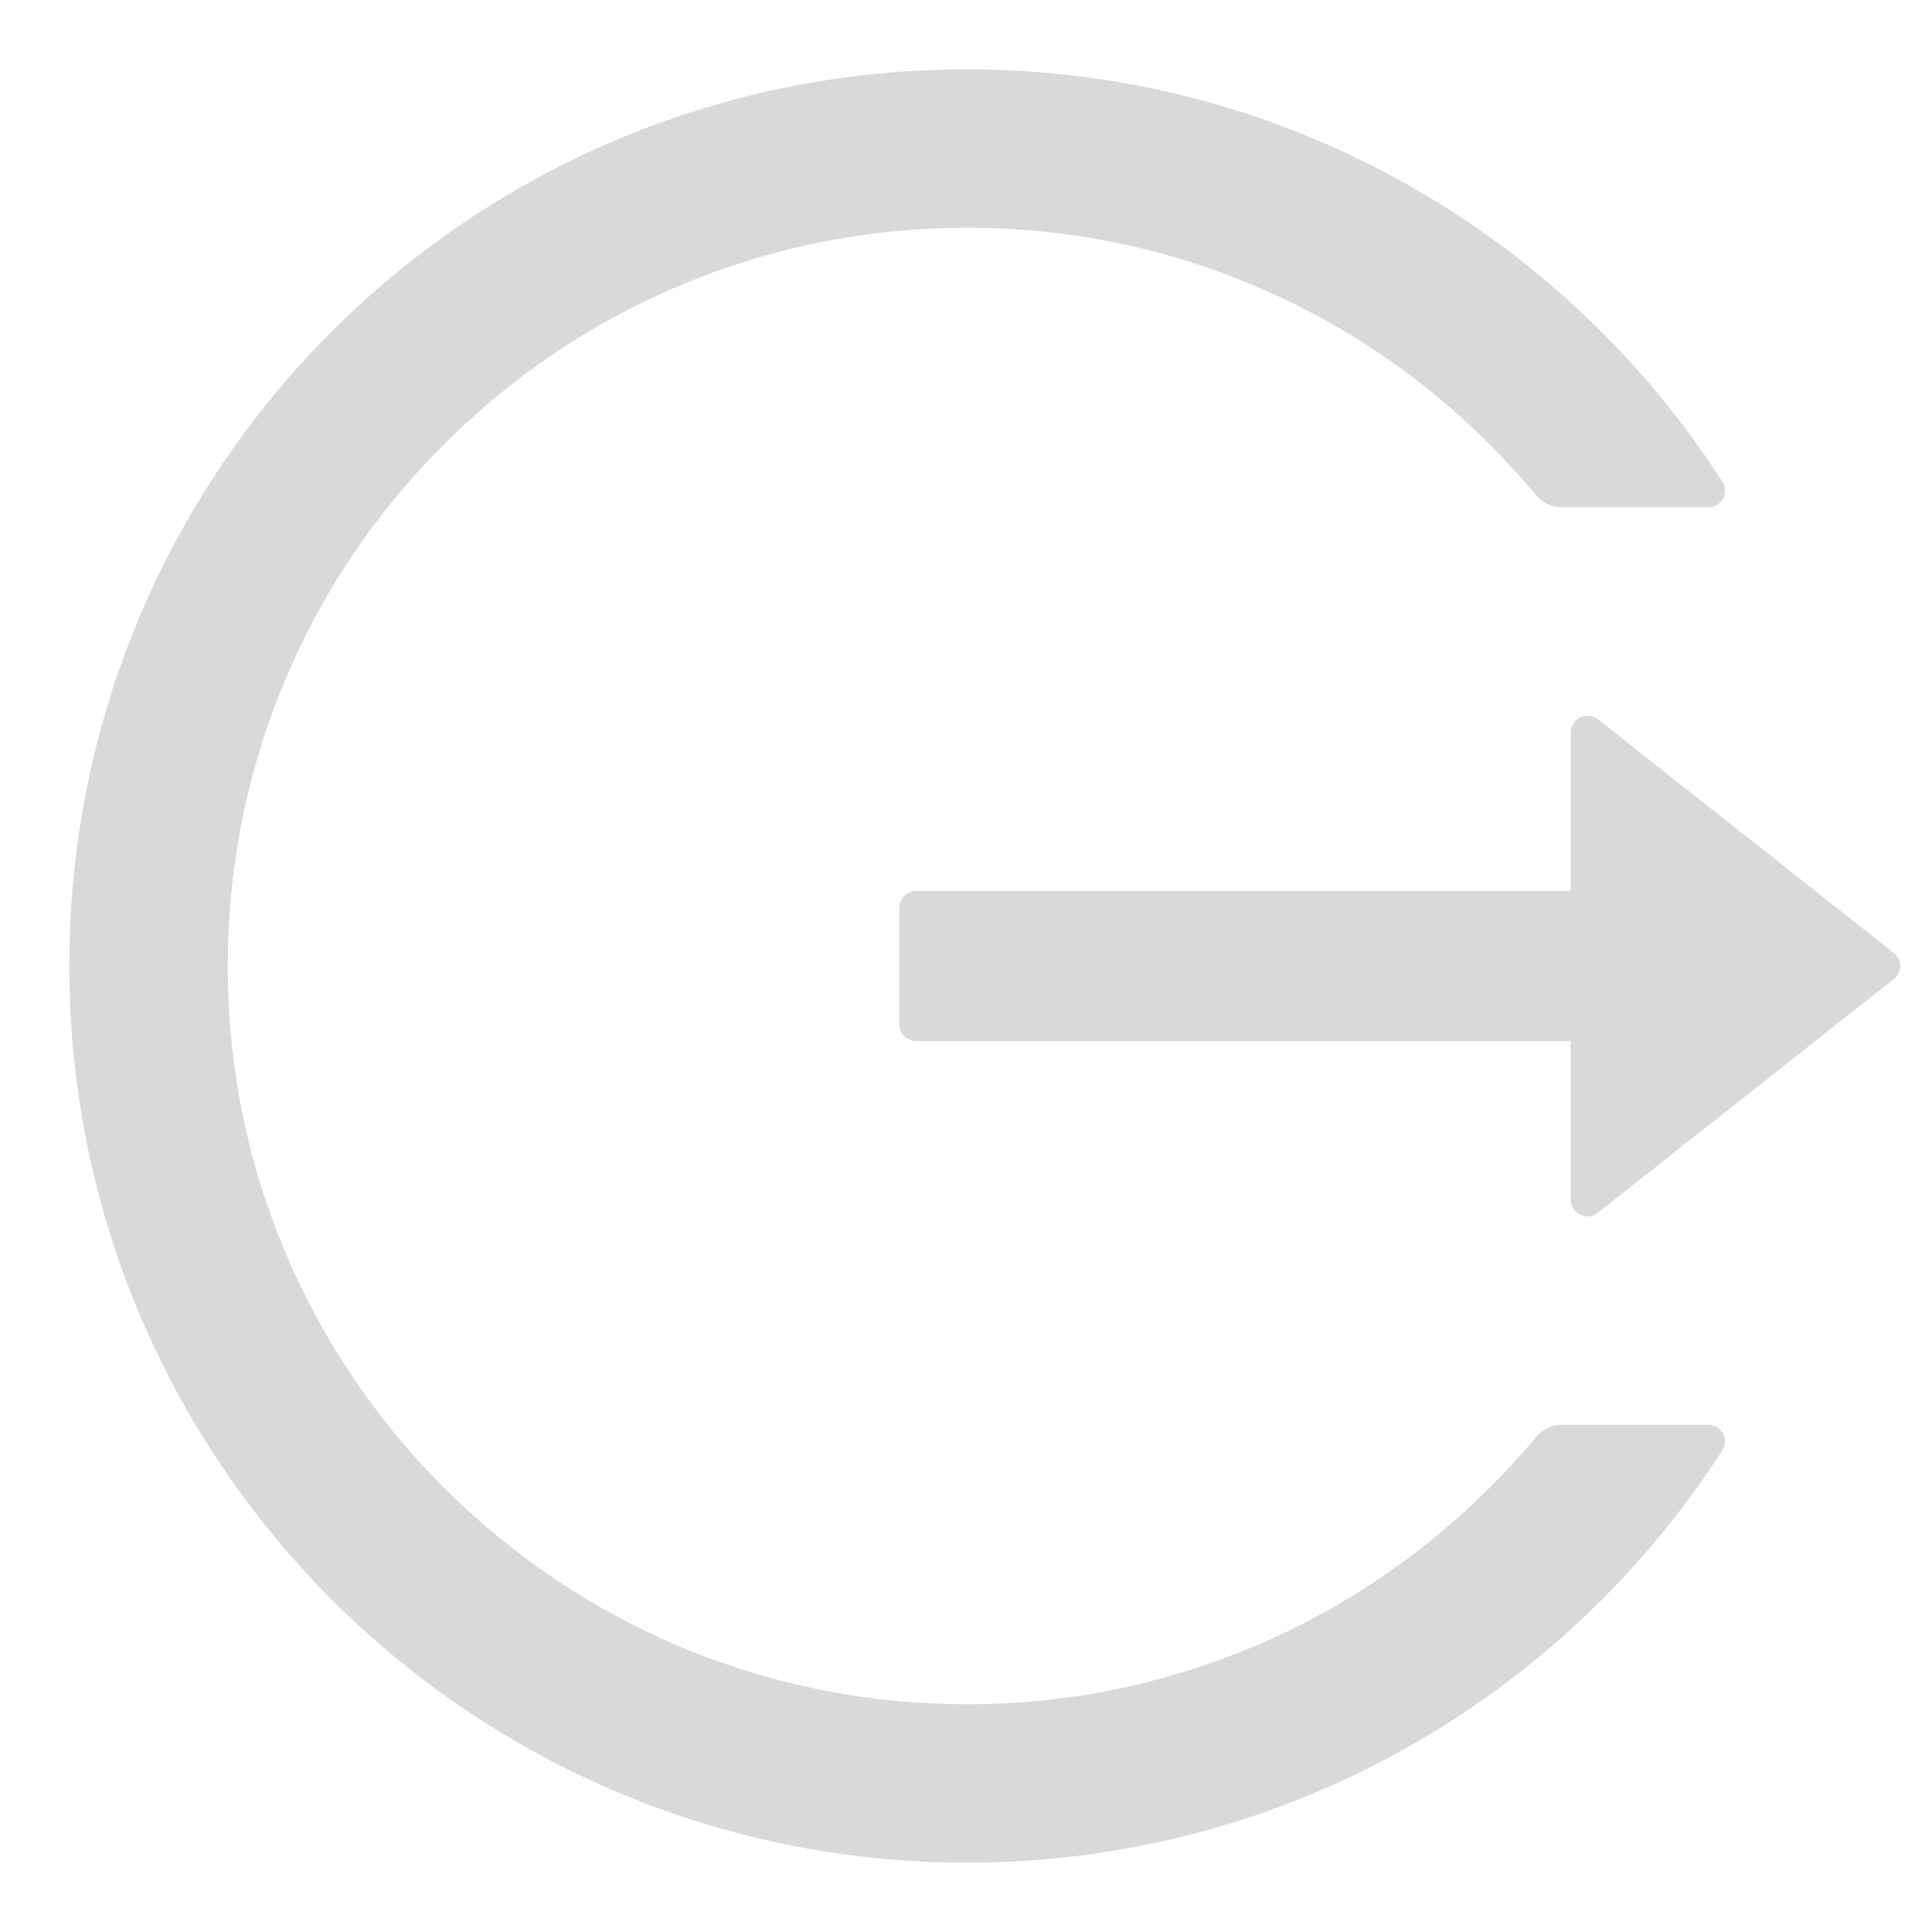 <svg width="19" height="19" viewBox="0 0 19 19" fill="none" xmlns="http://www.w3.org/2000/svg">
<path d="M16.801 14.012H15.359C15.261 14.012 15.168 14.055 15.107 14.131C14.963 14.305 14.809 14.473 14.647 14.633C13.985 15.296 13.2 15.825 12.336 16.19C11.441 16.568 10.48 16.762 9.508 16.76C8.526 16.76 7.574 16.567 6.68 16.19C5.816 15.825 5.032 15.296 4.369 14.633C3.705 13.972 3.176 13.189 2.81 12.326C2.431 11.432 2.24 10.482 2.24 9.5C2.24 8.518 2.433 7.568 2.81 6.674C3.175 5.811 3.7 5.033 4.369 4.367C5.037 3.7 5.815 3.175 6.68 2.81C7.574 2.433 8.526 2.24 9.508 2.24C10.491 2.24 11.442 2.431 12.336 2.81C13.202 3.175 13.979 3.7 14.647 4.367C14.809 4.529 14.961 4.697 15.107 4.869C15.168 4.945 15.263 4.988 15.359 4.988H16.801C16.93 4.988 17.01 4.845 16.938 4.736C15.365 2.292 12.613 0.673 9.486 0.682C4.572 0.694 0.632 4.683 0.682 9.59C0.731 14.42 4.664 18.318 9.508 18.318C12.627 18.318 15.367 16.702 16.938 14.264C17.008 14.155 16.93 14.012 16.801 14.012ZM18.624 9.371L15.714 7.074C15.605 6.988 15.447 7.066 15.447 7.203V8.762H9.008C8.918 8.762 8.844 8.836 8.844 8.926V10.074C8.844 10.165 8.918 10.238 9.008 10.238H15.447V11.797C15.447 11.934 15.607 12.012 15.714 11.926L18.624 9.629C18.643 9.614 18.659 9.594 18.67 9.572C18.681 9.55 18.687 9.525 18.687 9.5C18.687 9.475 18.681 9.451 18.67 9.428C18.659 9.406 18.643 9.386 18.624 9.371Z" fill="#D9D9D9"/>
</svg>
